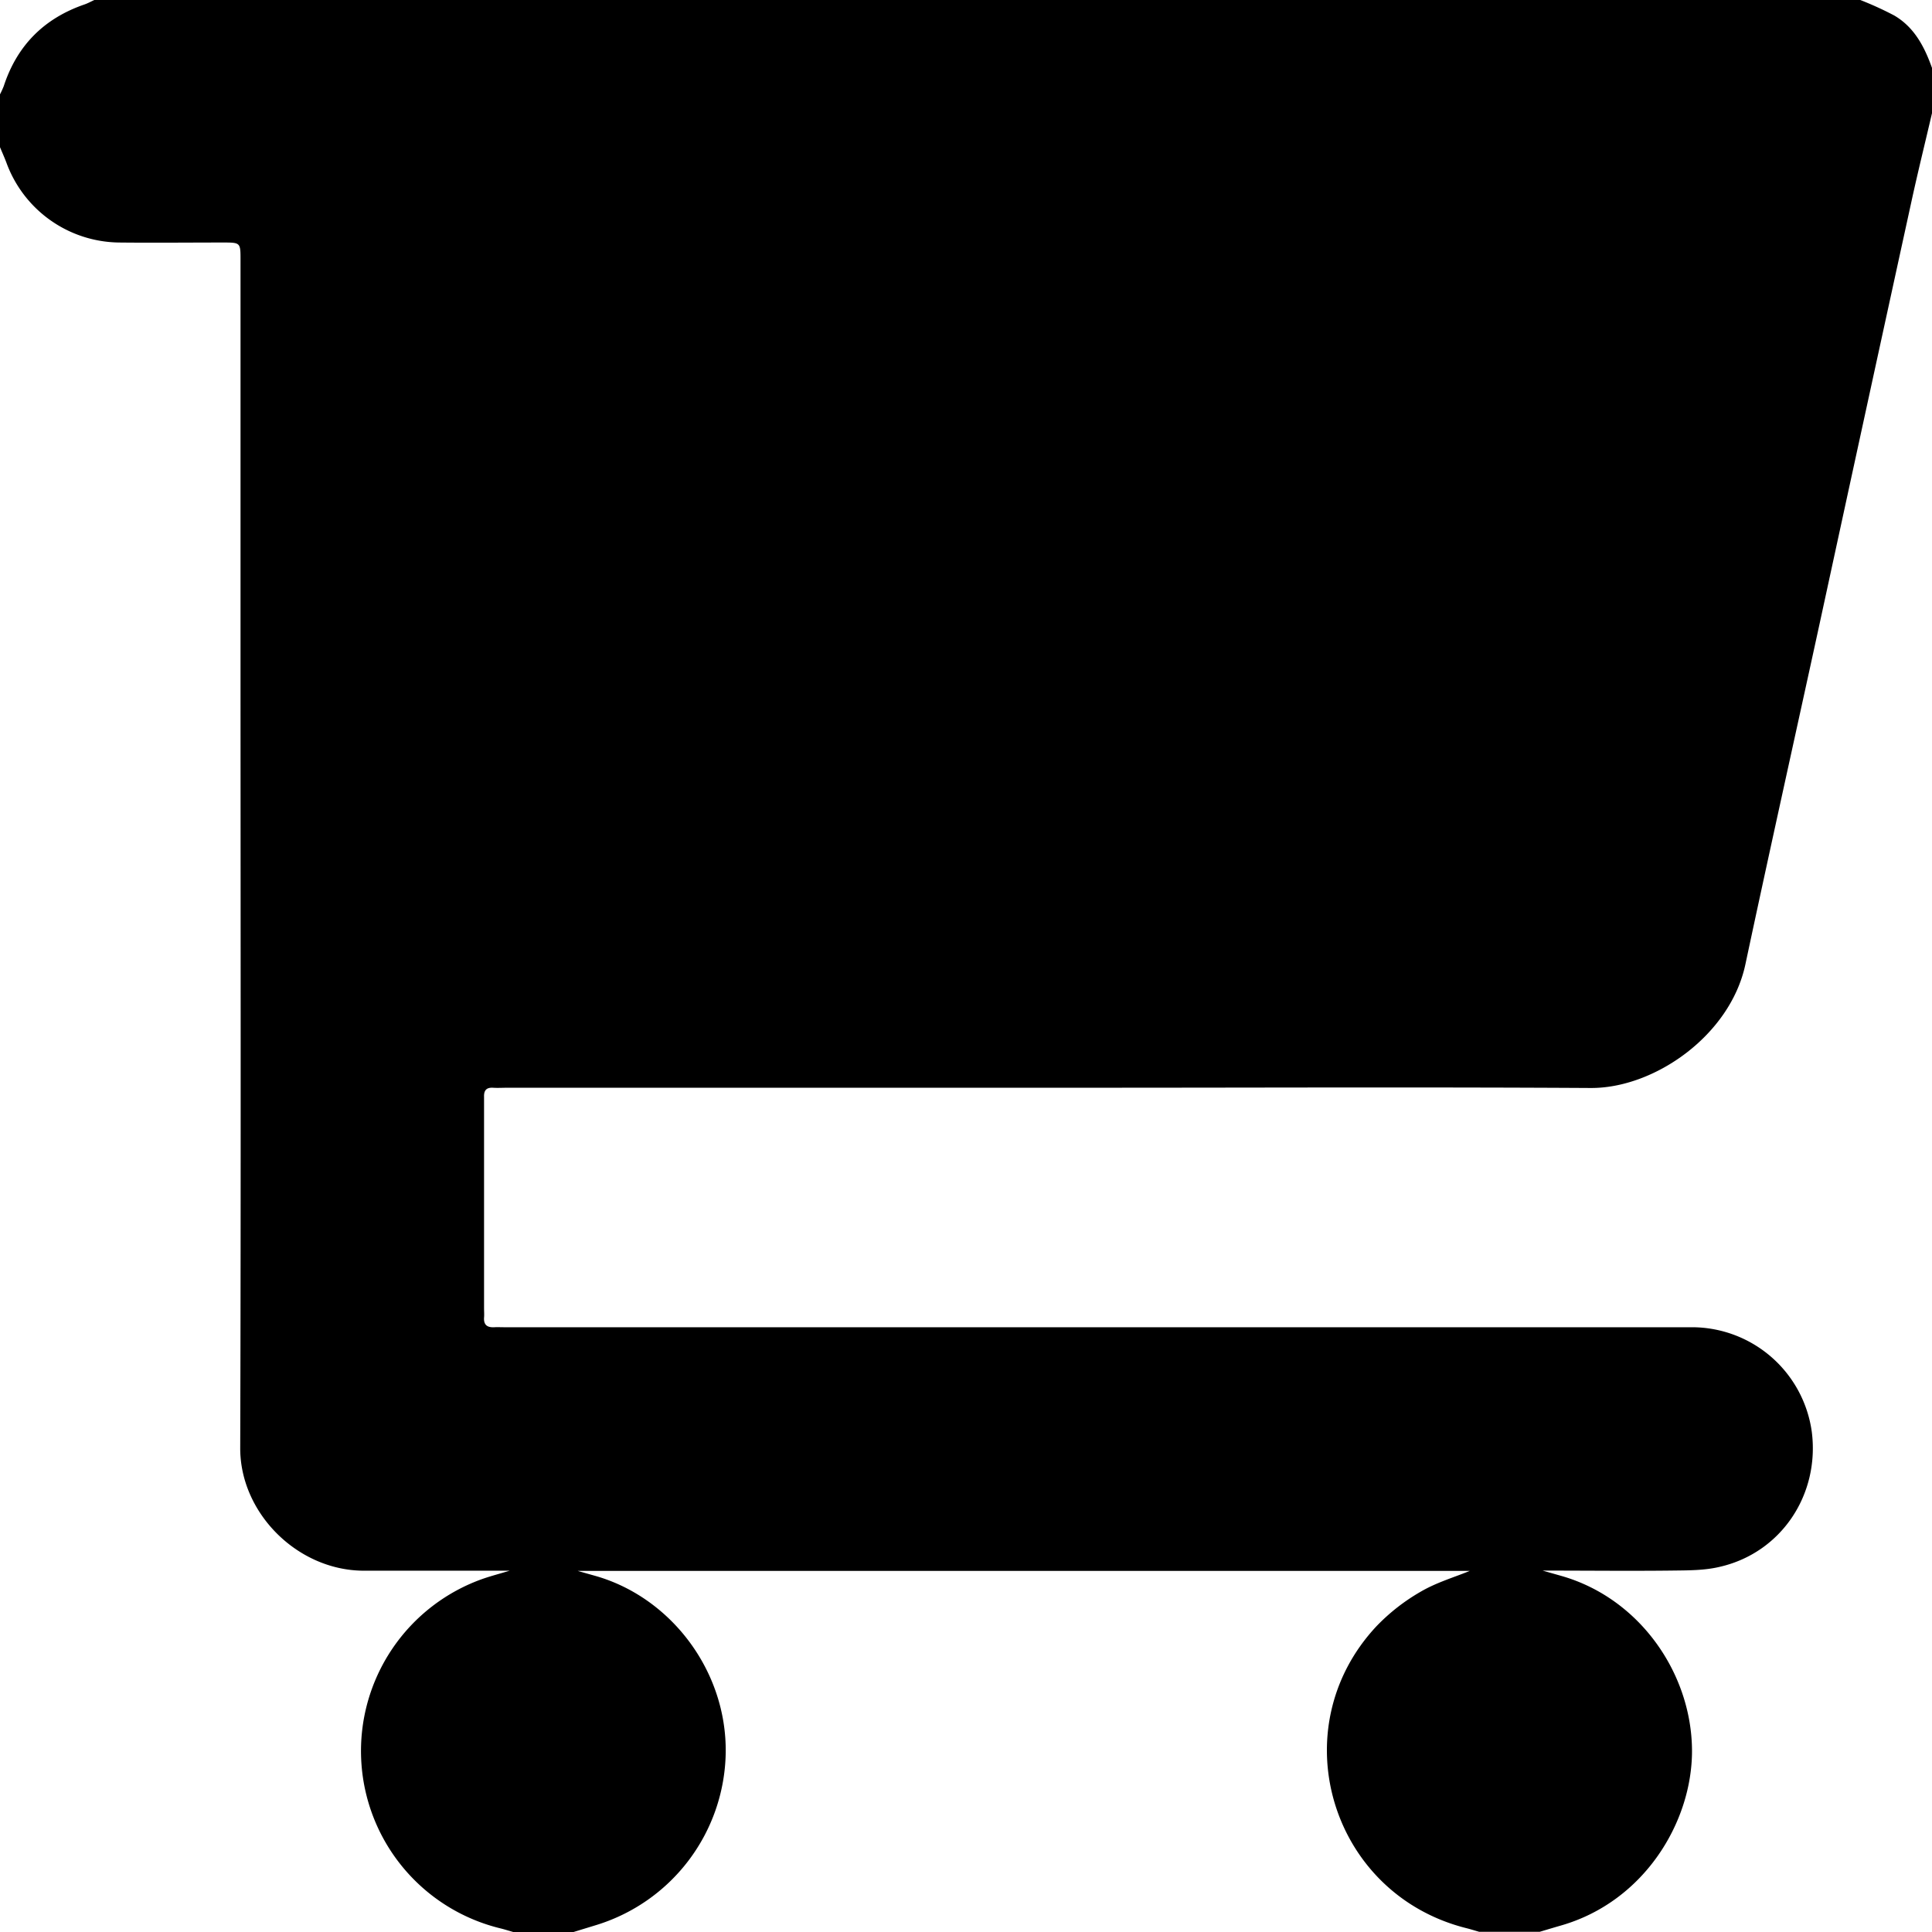 <svg xmlns="http://www.w3.org/2000/svg" viewBox="0 0 512 512"><path d="M25,0H493a88.76,88.76,0,0,1,9,4.11c5.31,3.11,8,8.27,10,13.89V30c-1.77,7.59-3.64,15.16-5.31,22.77q-12.35,56.53-24.6,113.09c-6.51,29.9-13.17,59.77-19.54,89.69-4,18.85-24.15,32.88-41,32.78-44.16-.26-88.32-.07-132.47-.07H134.58c-1.33,0-2.67.09-4,0-1.76-.08-2.36.8-2.3,2.43,0,1,0,2,0,3q0,26.49,0,53c0,.83.07,1.67,0,2.49-.13,2,.91,2.65,2.74,2.55.83-.05,1.66,0,2.49,0H286q81.22,0,162.46,0a32.1,32.1,0,0,1,31.69,27.78c2.1,16.67-8.17,32-24.38,35.71-4.15,1-8.58.94-12.88,1-11.09.13-22.19,0-34.09,0l5.1,1.45c20.81,6,34.46,26,34.5,46.35,0,18.92-12.72,39.91-34.66,46.24-1.91.55-3.81,1.12-5.71,1.69H392c-1.11-.32-2.21-.67-3.33-.95-36.05-9-49.24-52.88-23.92-80a52.37,52.37,0,0,1,11.74-9.18c4.22-2.47,9.05-3.88,13-5.51H153.11l4.31,1.22c20.13,5.53,35.22,25.1,34.9,47a48.56,48.56,0,0,1-34.61,45.72L152,512H136c-1.11-.32-2.21-.67-3.33-.95a48.38,48.38,0,0,1-4.51-92.72c2-.68,4.05-1.22,6.92-2.08H115.2c-6.33,0-12.66,0-19,0-17.47-.15-32.6-15.35-32.54-32.53.21-70,.08-139.95.08-209.92q0-52.47,0-104.95c0-4.56,0-4.58-4.67-4.58-9.16,0-18.33.1-27.49,0A32.18,32.18,0,0,1,1.69,43.08C1.17,41.7.56,40.36,0,39V25a22.44,22.44,0,0,0,1-2.19C4.52,12.05,11.68,4.87,22.39,1.18,23.29.87,24.13.4,25,0Z"/></svg>
